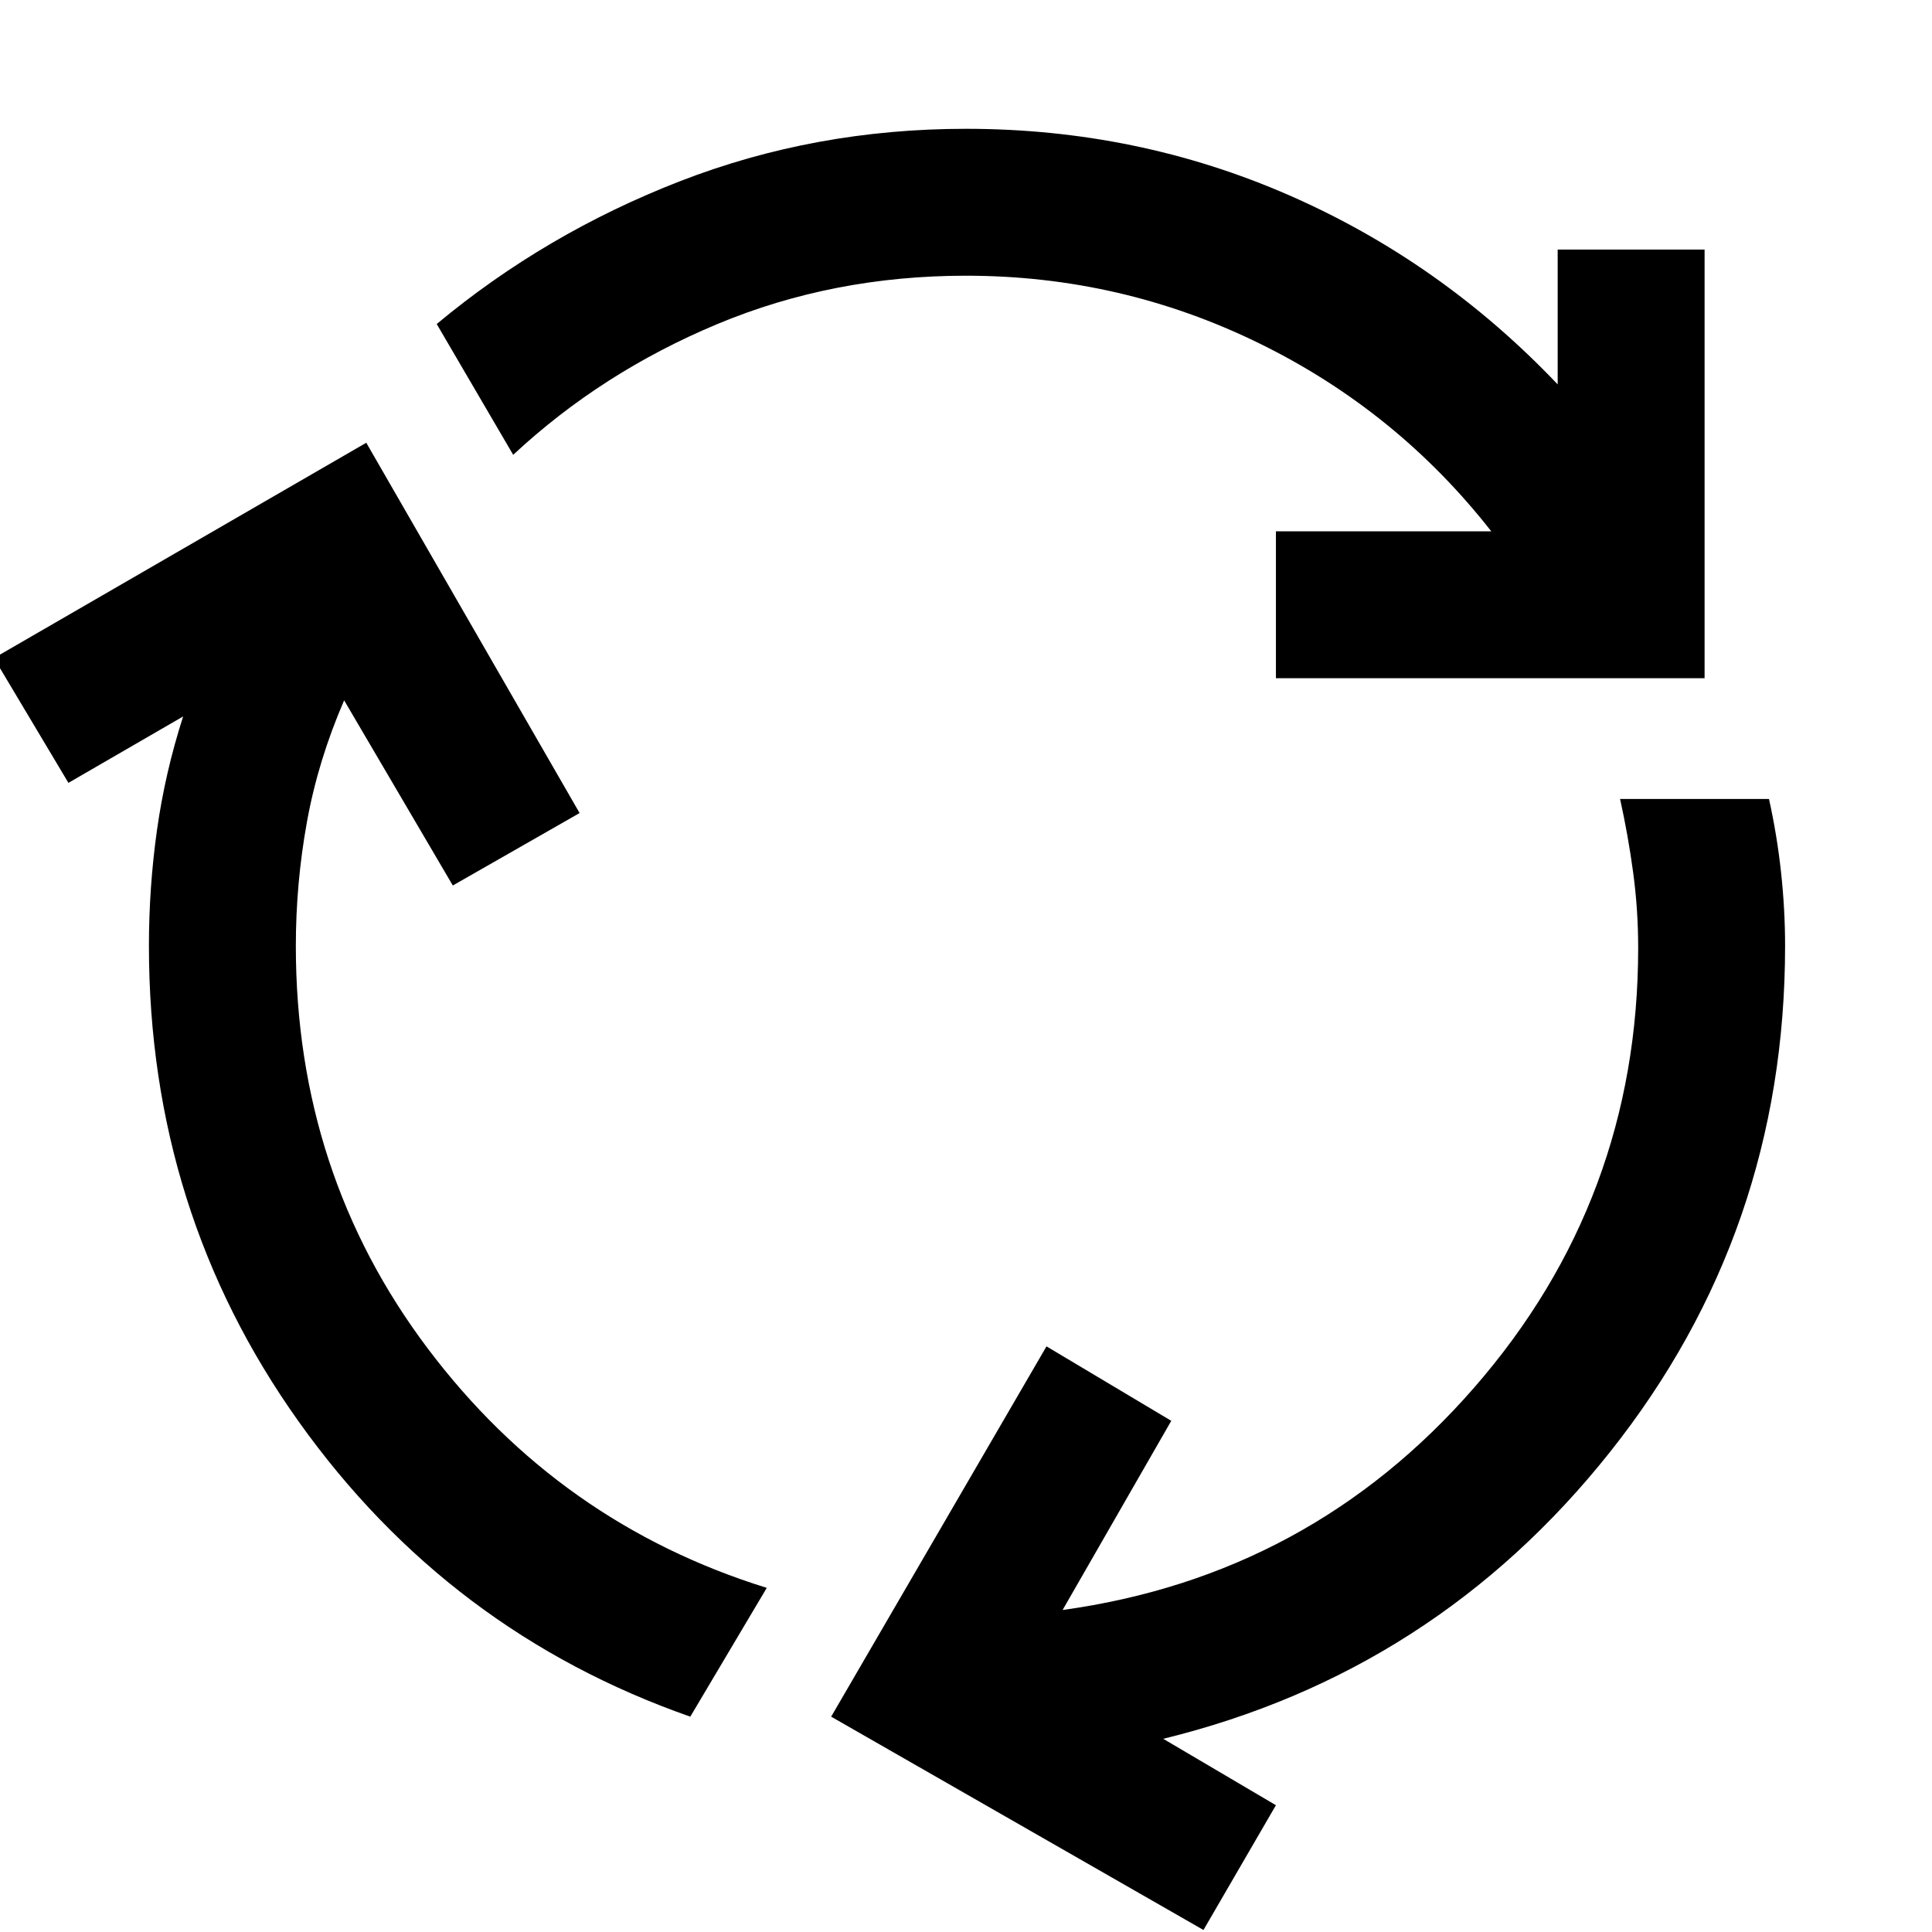 <svg xmlns="http://www.w3.org/2000/svg" height="48" viewBox="0 -960 960 960" width="48"><path d="M343-107q-120-42-194.5-146.5T74-490q0-29 4-57.5T91-604l-57 33-37-62 185-107 106 184-63 36-54-92q-13 30-18.5 60.5T147-490q0 113 65.5 200T381-171l-38 64Zm291-516v-73h107q-47-60-115.5-93.5T480-823q-66 0-123.5 24T255-734l-38-65q54-45 121-71t142-26q85 0 160.5 33T774-769v-67h73v213H634ZM598-1 413-107l107-184 62 37-54 94q123-17 204.5-110.5T814-489q0-19-2.5-37.5T805-563h74q4 18 6 36.5t2 36.5q0 142-87 251.5T578-96l56 33-36 62Z"/></svg>